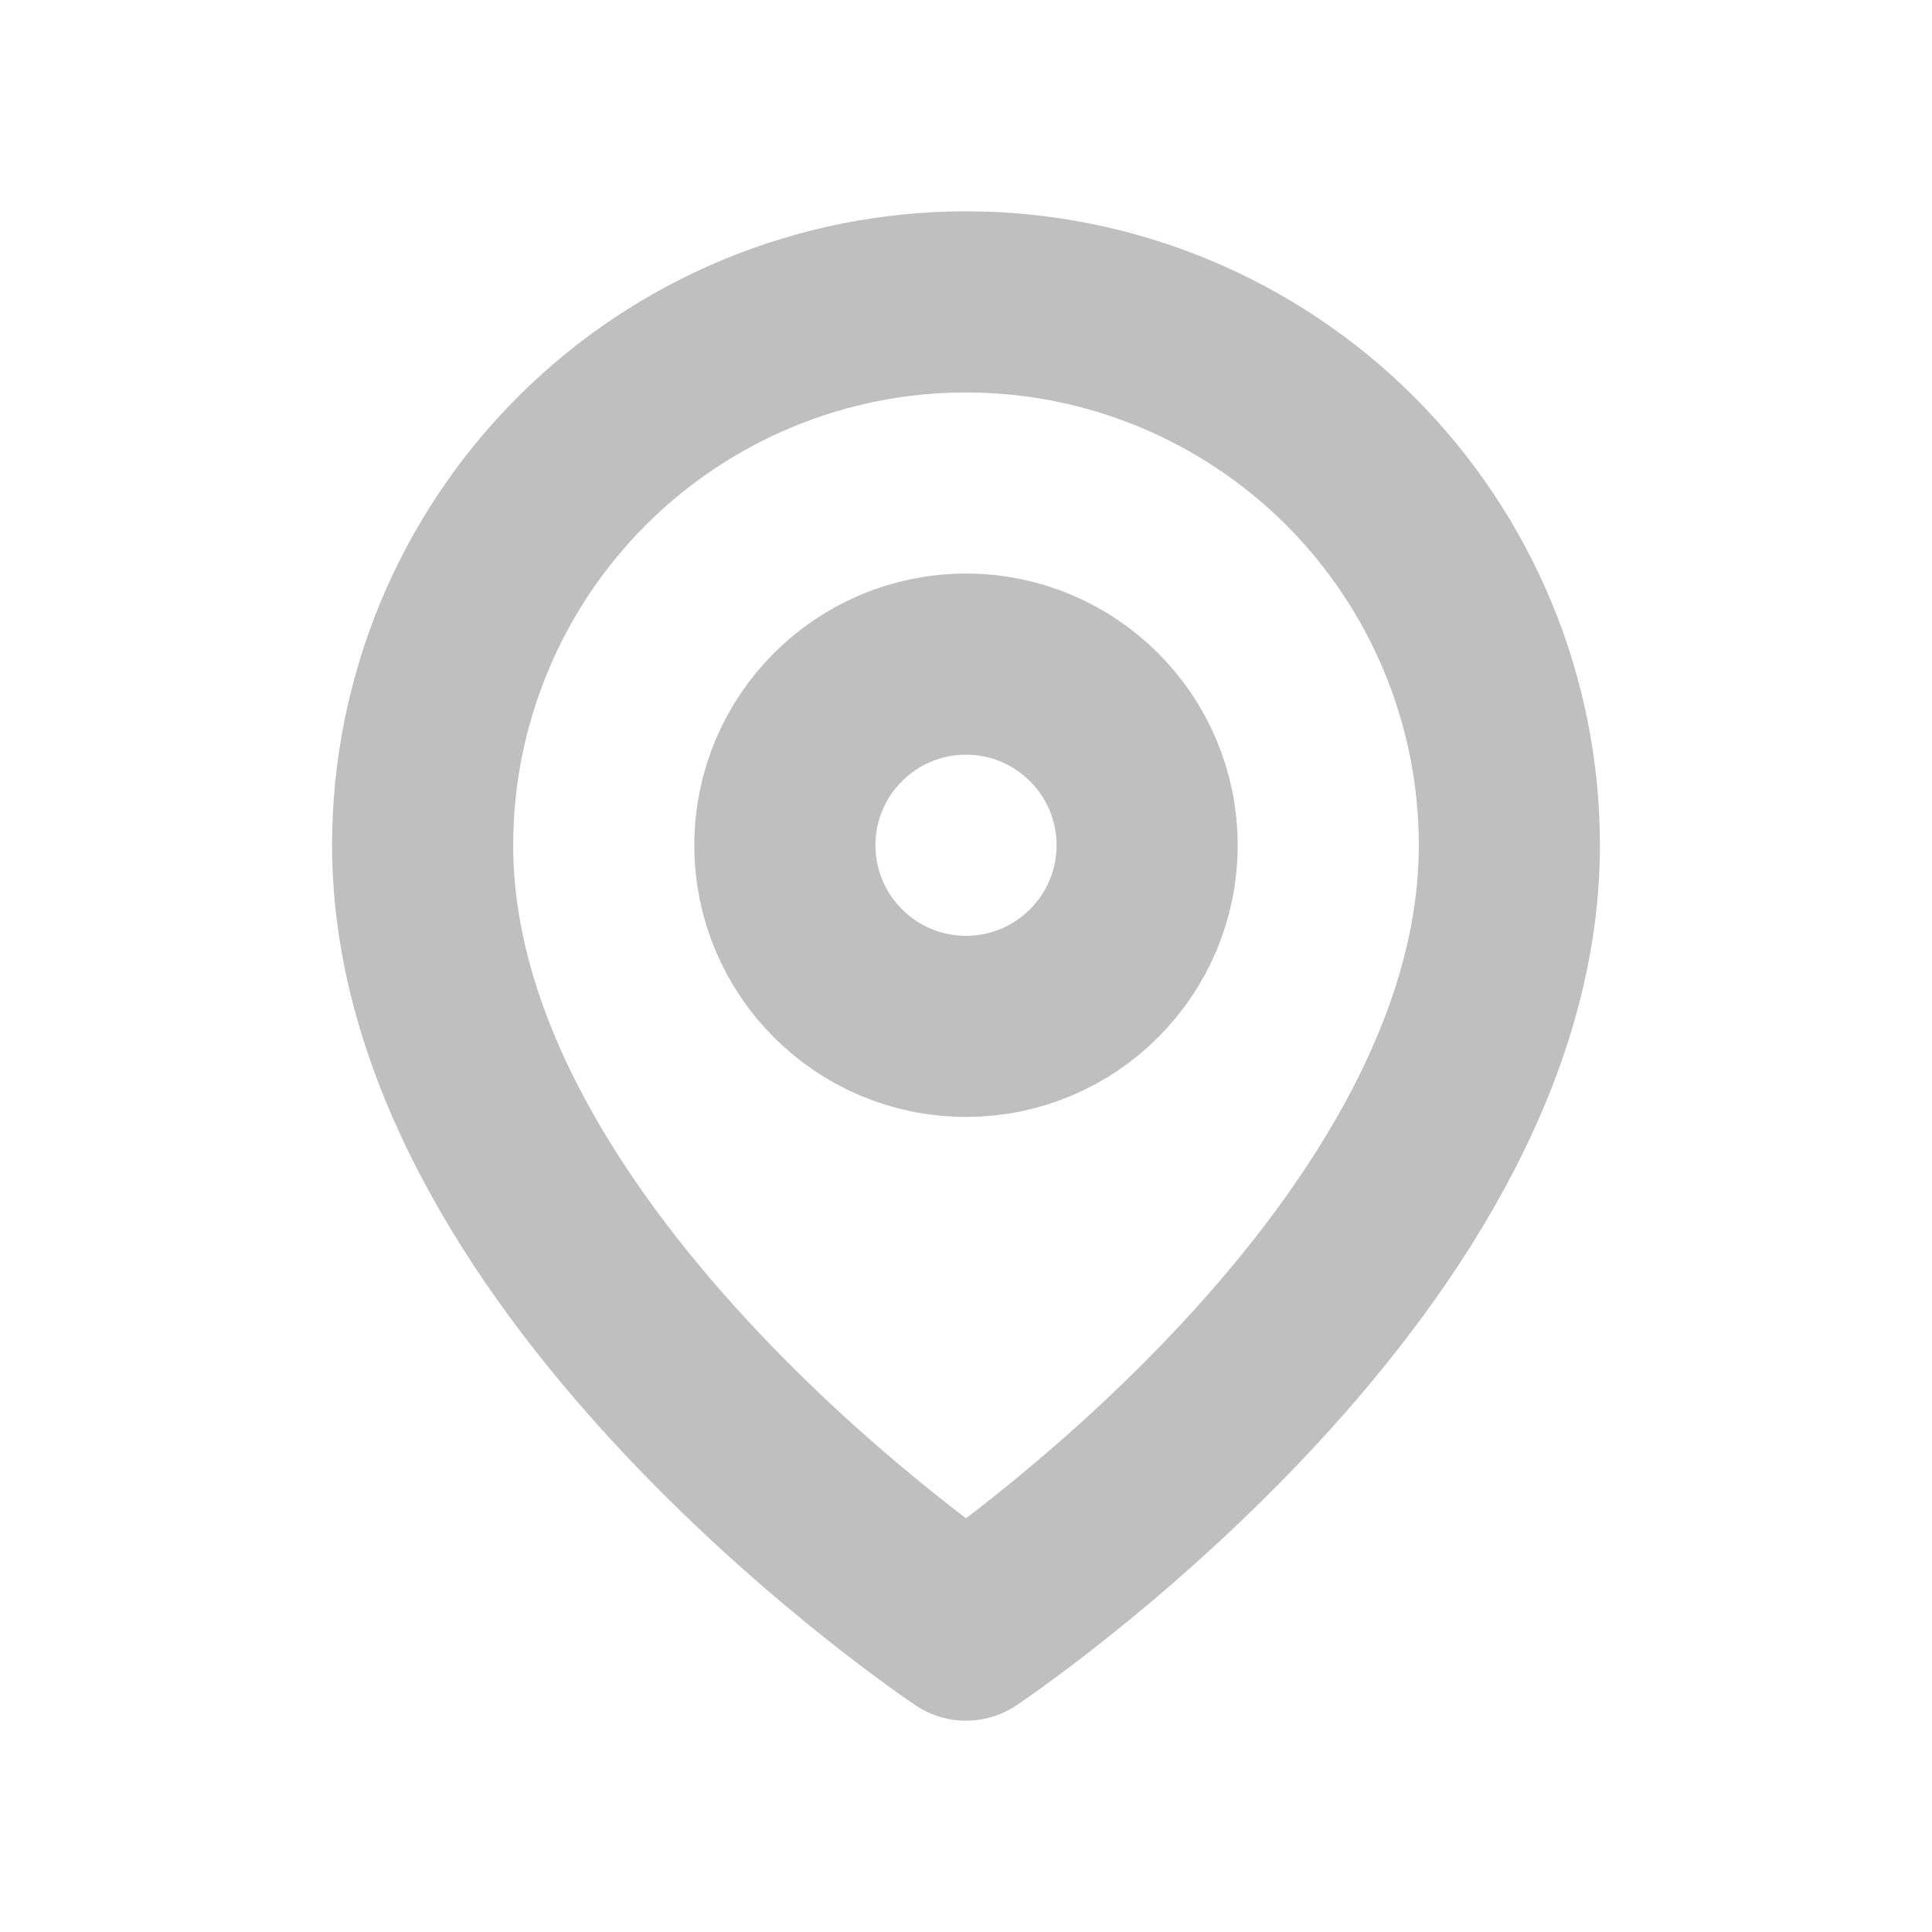<svg width="16" height="16" viewBox="0 0 16 16" fill="none" xmlns="http://www.w3.org/2000/svg">
<g opacity="0.25">
<path d="M12.5 7C12.5 10.5 8 13.5 8 13.5C8 13.5 3.5 10.5 3.5 7C3.5 5.807 3.974 4.662 4.818 3.818C5.662 2.974 6.807 2.5 8 2.5C9.193 2.5 10.338 2.974 11.182 3.818C12.026 4.662 12.5 5.807 12.5 7Z" stroke="black" stroke-width="1.5" stroke-linecap="round" stroke-linejoin="round"></path>
<path d="M8 8.5C8.828 8.5 9.5 7.828 9.5 7C9.5 6.172 8.828 5.5 8 5.5C7.172 5.5 6.5 6.172 6.5 7C6.5 7.828 7.172 8.5 8 8.5Z" stroke="black" stroke-width="1.5" stroke-linecap="round" stroke-linejoin="round"></path>
</g>
</svg>
